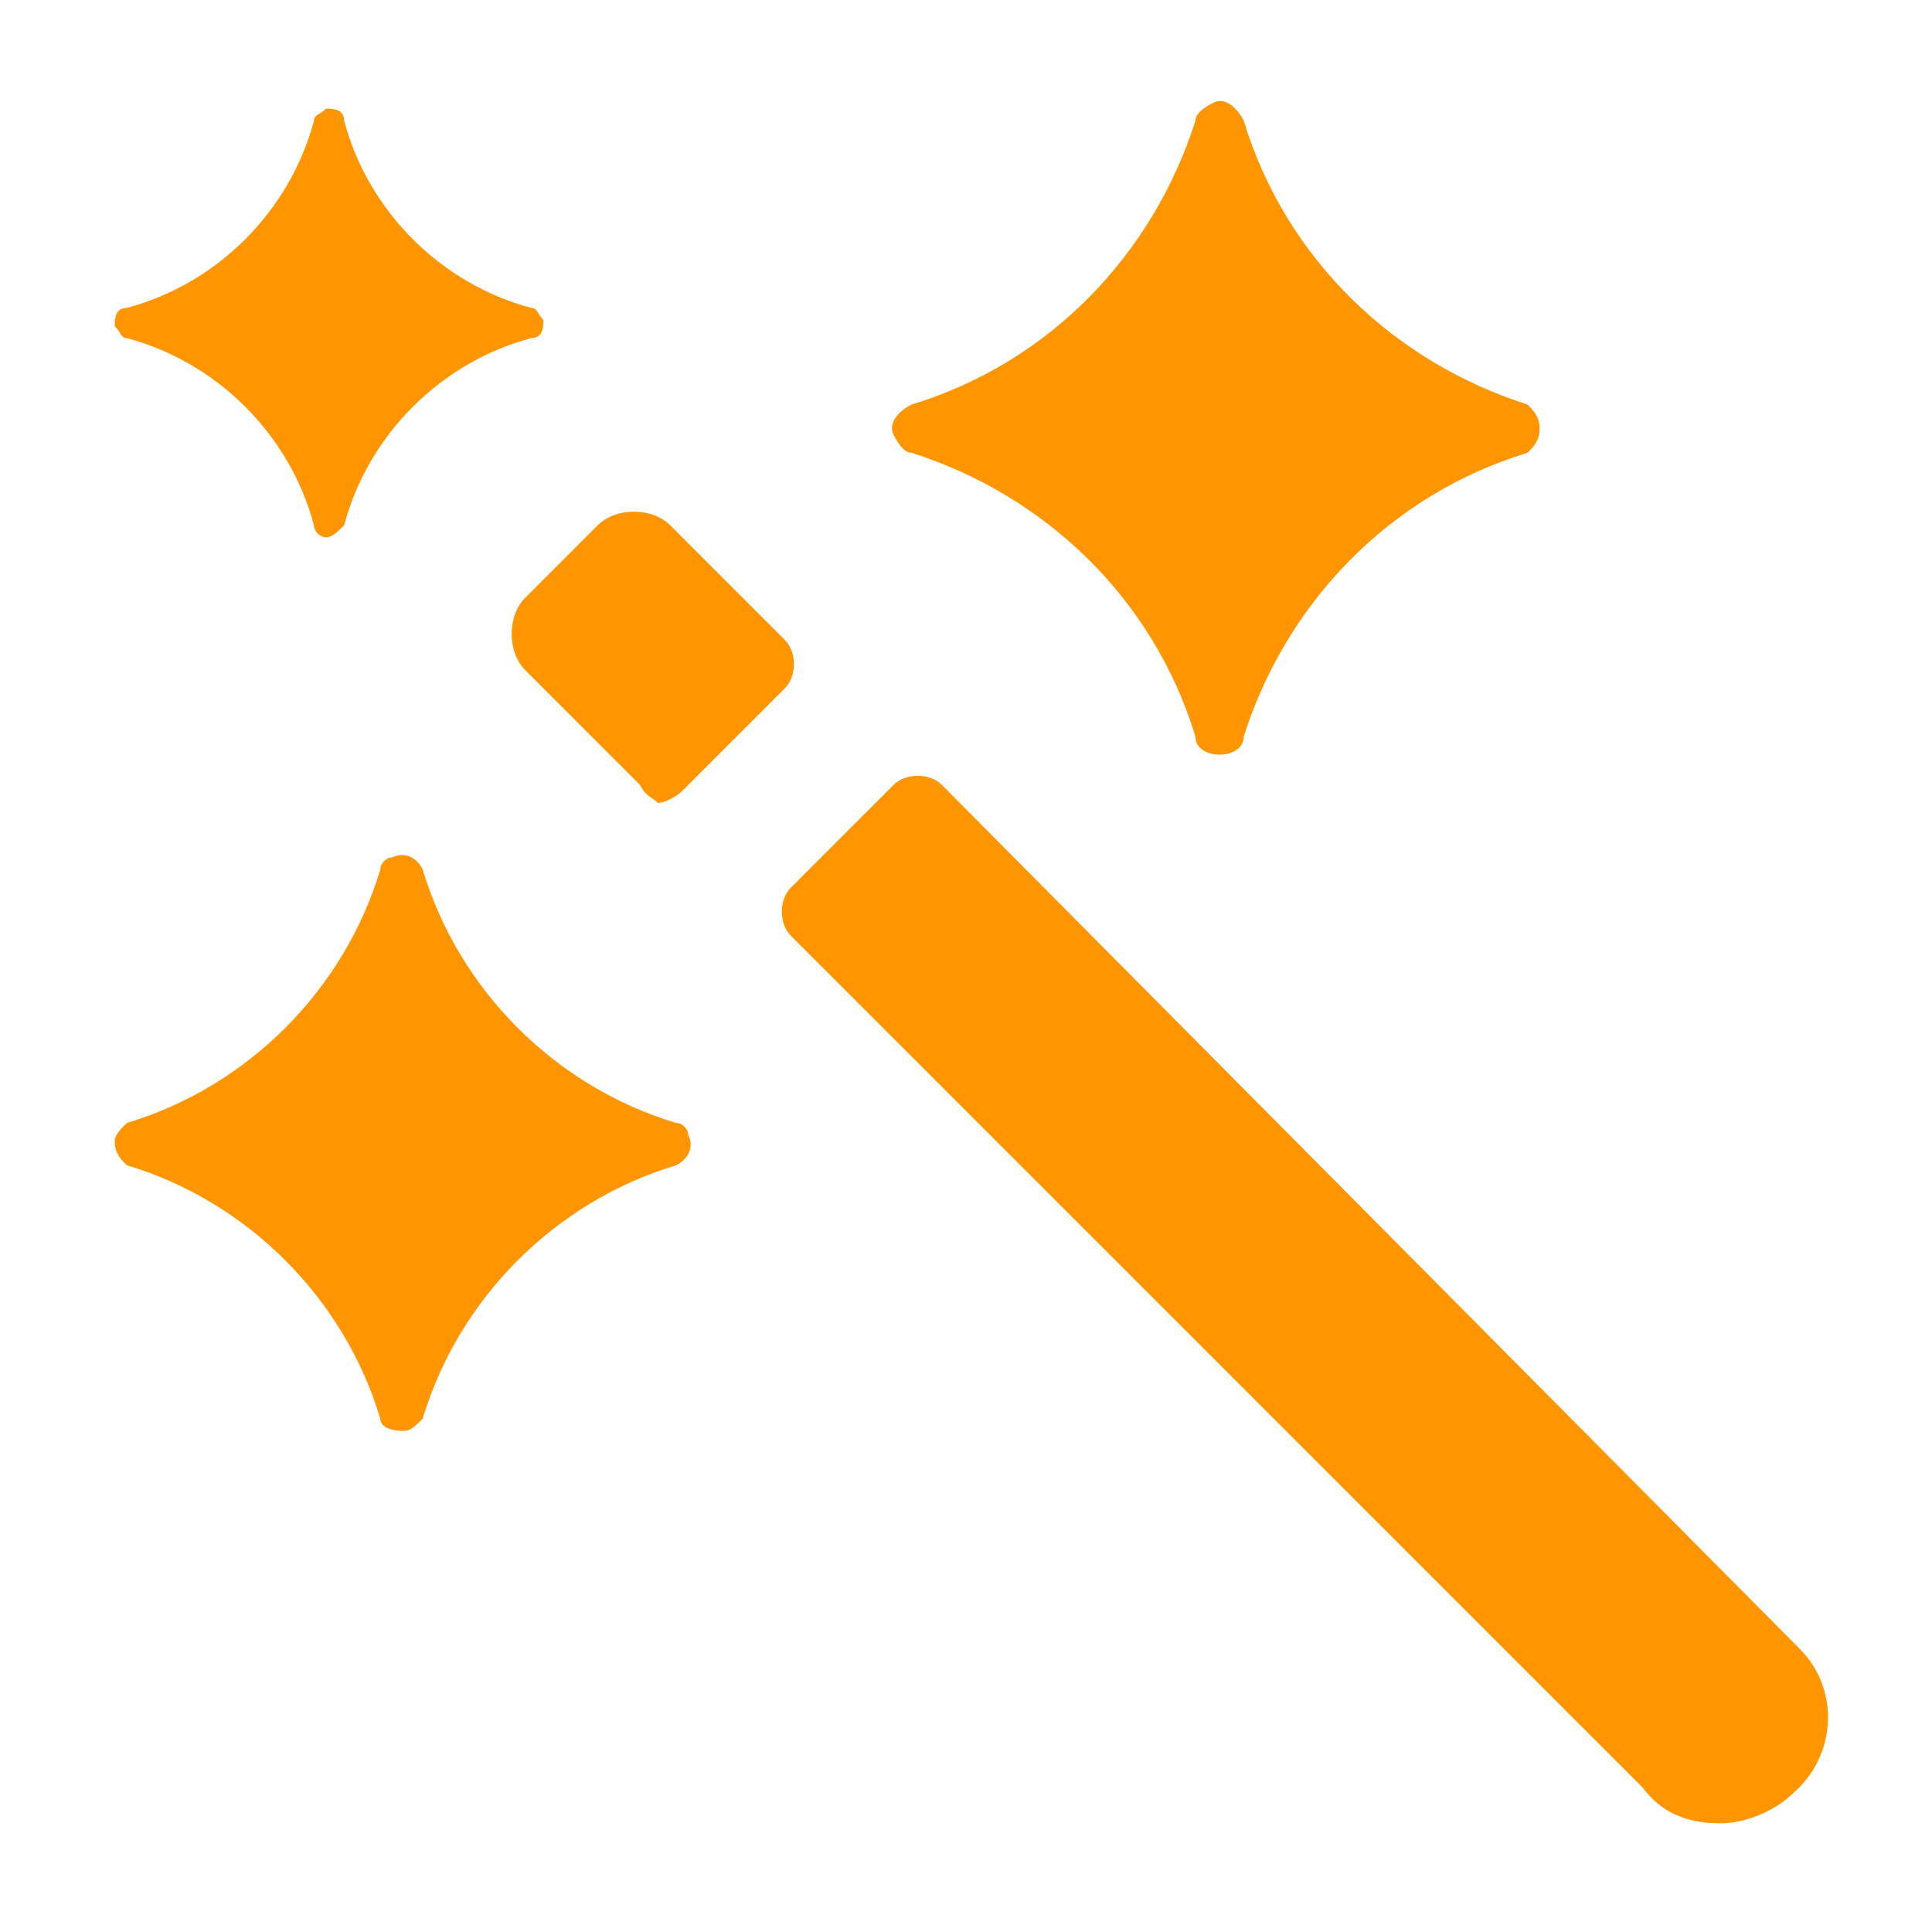 <svg xmlns="http://www.w3.org/2000/svg" xmlns:xlink="http://www.w3.org/1999/xlink" fill="none" version="1.1" width="16" height="16" viewBox="0 0 16 16"><defs><clipPath id="master_svg0_50_3550"><rect x="0" y="0" width="16" height="16" rx="0"/></clipPath></defs><g clip-path="url(#master_svg0_50_3550)"><g><path d="M13.6,14.8L6.55,7.75C6.45,7.65,6.45,7.45,6.55,7.35L7.4,6.5C7.5,6.4,7.7,6.4,7.8,6.5L14.85,13.6L14.9,13.65C15.25,14,15.2,14.55,14.85,14.85C14.7,15,14.45,15.1,14.25,15.1C13.95,15.1,13.75,15,13.6,14.8ZM3.15,11.75C2.85,10.75,2.05,9.95,1.05,9.65C1,9.6,0.95,9.55,0.95,9.45C0.95,9.4,1,9.35,1.05,9.3C2.05,9,2.85,8.2,3.15,7.2C3.15,7.15,3.2,7.1,3.25,7.1C3.35,7.05,3.45,7.1,3.5,7.2C3.8,8.2,4.6,9,5.6,9.3C5.65,9.3,5.7,9.35,5.7,9.4C5.75,9.5,5.7,9.6,5.6,9.65C4.6,9.95,3.8,10.75,3.5,11.75C3.45,11.8,3.4,11.85,3.35,11.85C3.2,11.85,3.15,11.8,3.15,11.75ZM5.3,6.5L4.35,5.55C4.2,5.4,4.2,5.1,4.35,4.95L4.95,4.35C5.1,4.2,5.4,4.2,5.55,4.35L6.5,5.3C6.6,5.4,6.6,5.6,6.5,5.7L5.65,6.55C5.6,6.6,5.5,6.65,5.45,6.65C5.4,6.6,5.35,6.6,5.3,6.5ZM9.9,6.1C9.55,4.95,8.65,4.1,7.55,3.75C7.5,3.75,7.45,3.7,7.4,3.6C7.35,3.5,7.45,3.4,7.55,3.35C8.7,3,9.55,2.1,9.9,1C9.9,0.95,9.95,0.9,10.05,0.85C10.15,0.8,10.25,0.9,10.3,1C10.65,2.15,11.55,3,12.65,3.35C12.7,3.4,12.75,3.45,12.75,3.55C12.75,3.65,12.7,3.7,12.65,3.75C11.5,4.1,10.65,5,10.3,6.1C10.3,6.2,10.2,6.25,10.1,6.25C10,6.25,9.9,6.2,9.9,6.1ZM2.7,4.45C2.65,4.45,2.6,4.4,2.6,4.35C2.4,3.6,1.8,3,1.05,2.8C1,2.8,1,2.75,0.95,2.7C0.95,2.65,0.95,2.55,1.05,2.55C1.8,2.35,2.4,1.75,2.6,1C2.6,0.95,2.65,0.95,2.7,0.9C2.75,0.9,2.85,0.9,2.85,1C3.05,1.75,3.65,2.35,4.4,2.55C4.45,2.55,4.45,2.6,4.5,2.65C4.5,2.7,4.5,2.8,4.4,2.8C3.65,3,3.05,3.6,2.85,4.35C2.8,4.4,2.75,4.45,2.7,4.45Z" fill="#FF9500" fill-opacity="1" style="mix-blend-mode:passthrough"/></g></g></svg>